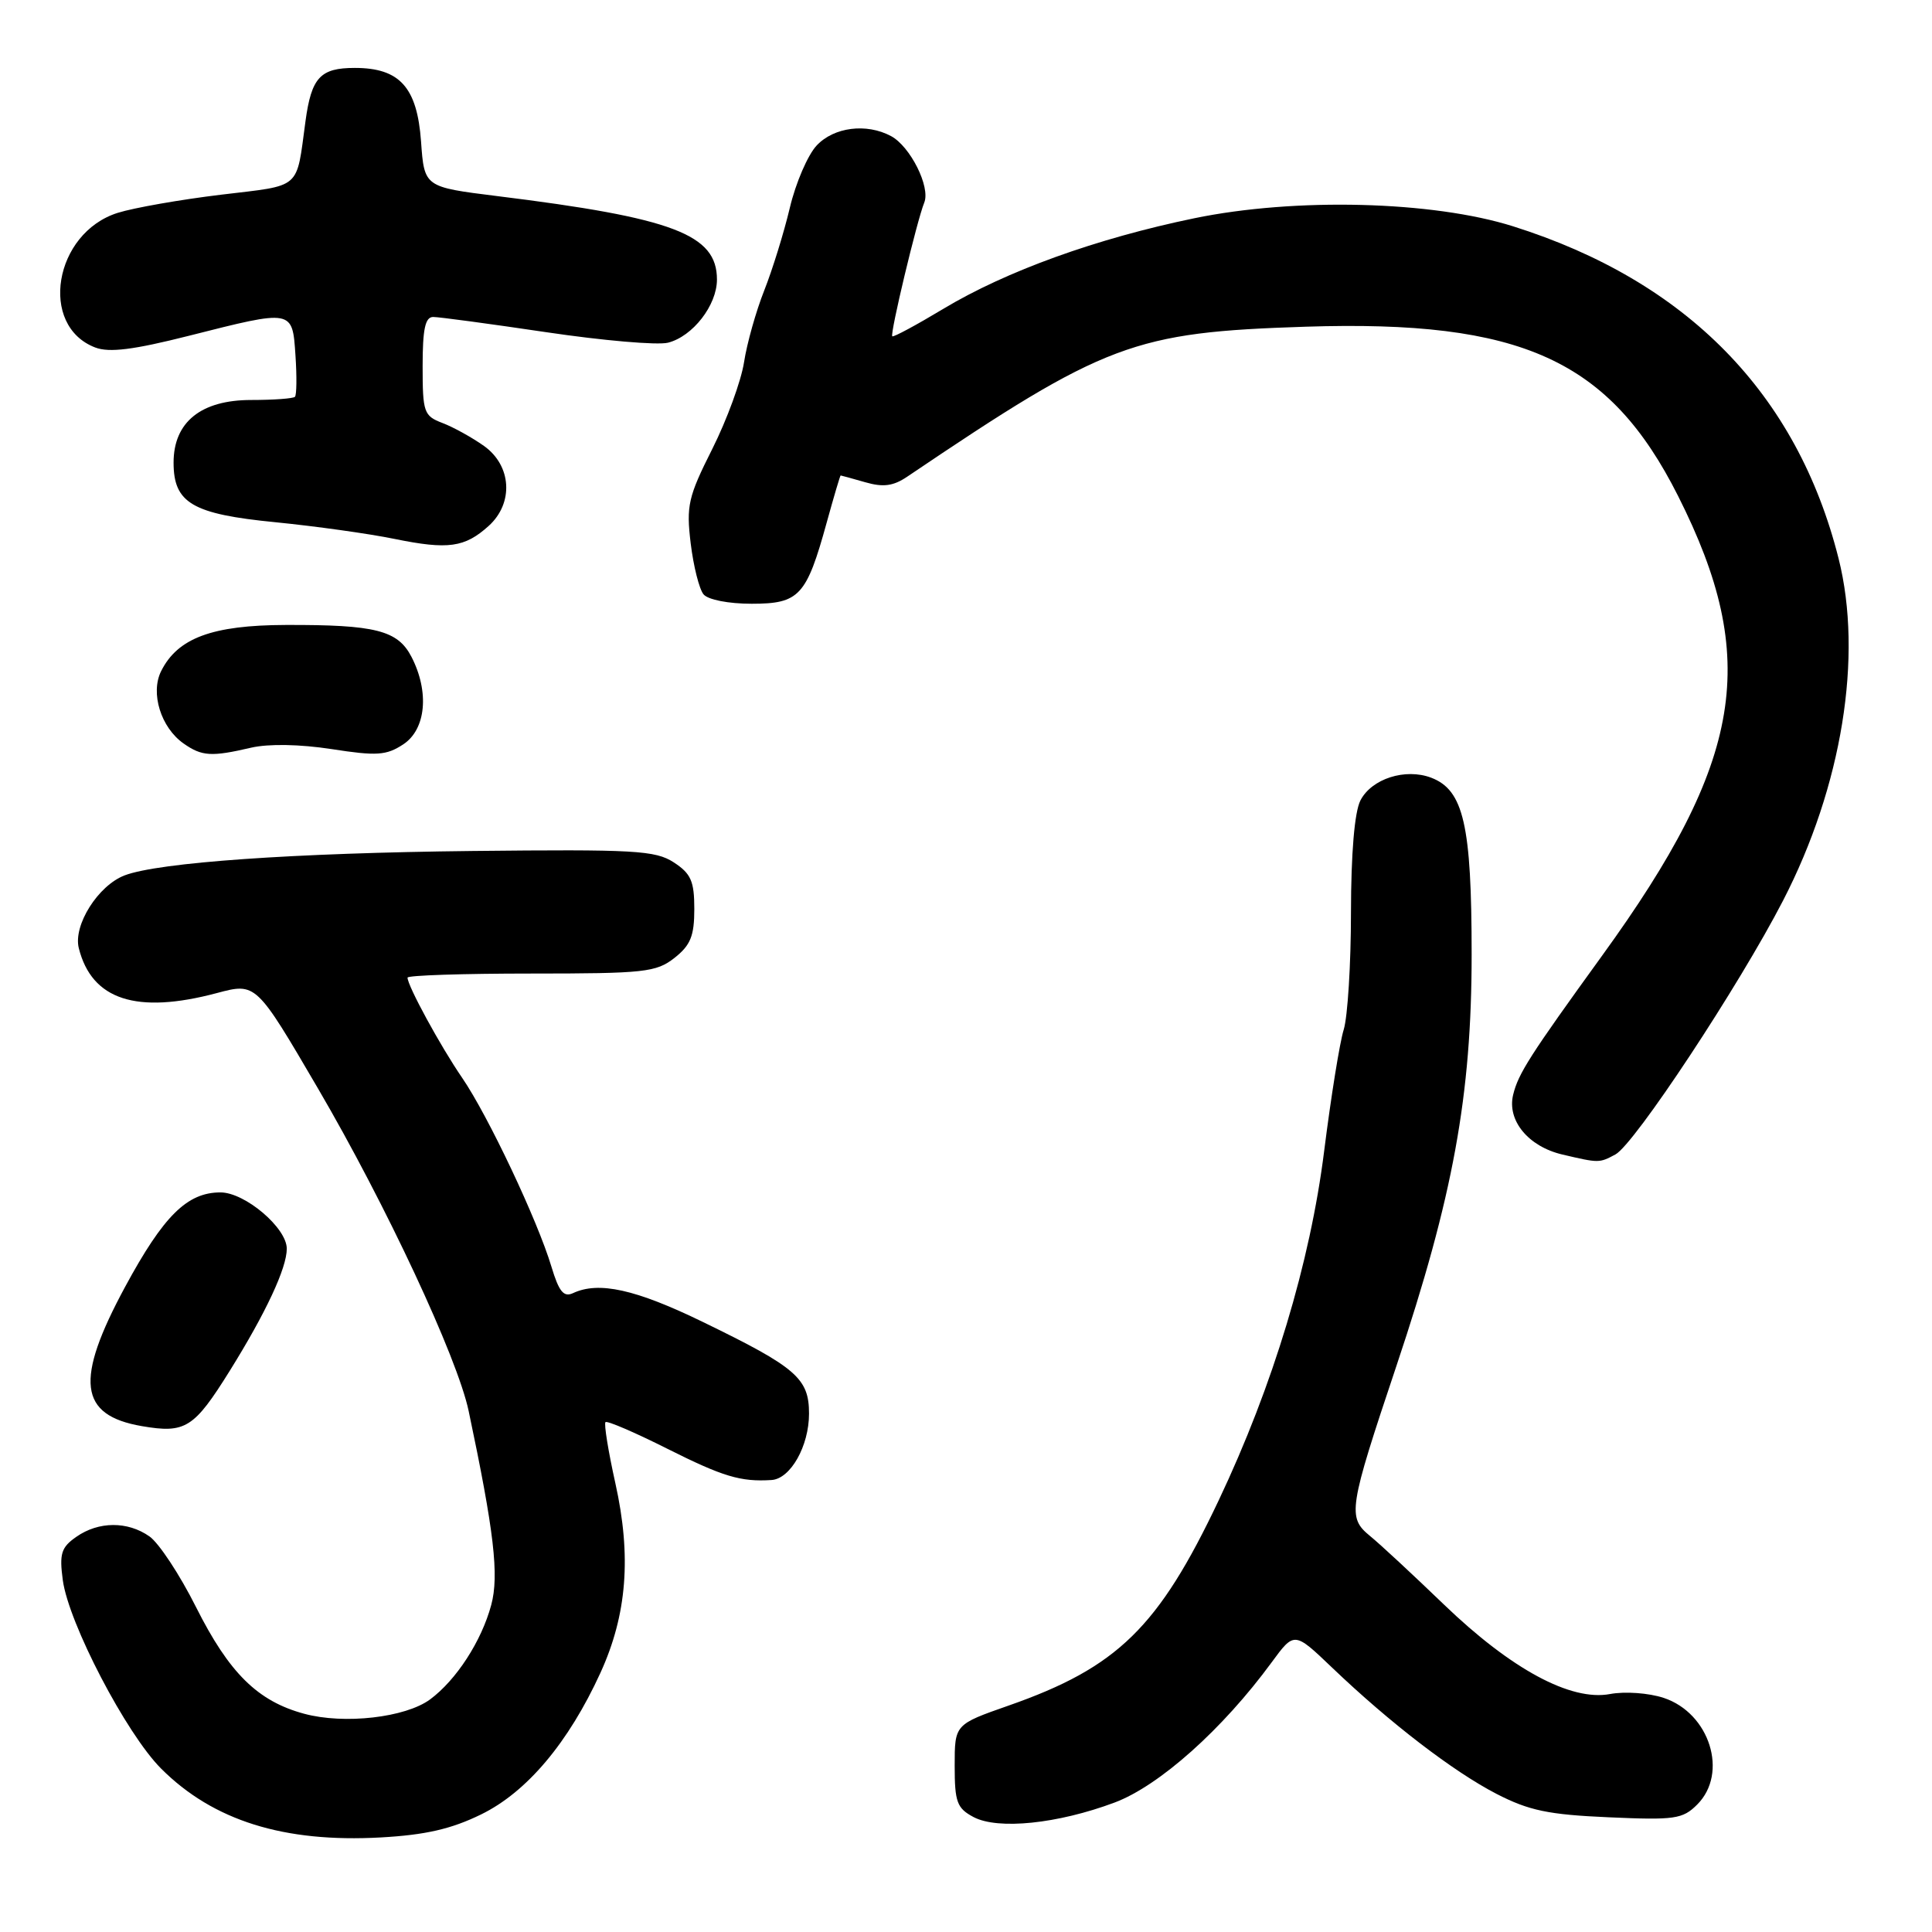 <?xml version="1.0" encoding="UTF-8" standalone="no"?>
<!DOCTYPE svg PUBLIC "-//W3C//DTD SVG 1.1//EN" "http://www.w3.org/Graphics/SVG/1.1/DTD/svg11.dtd" >
<svg xmlns="http://www.w3.org/2000/svg" xmlns:xlink="http://www.w3.org/1999/xlink" version="1.1" viewBox="0 0 256 256">
 <g >
 <path fill="currentColor"
d=" M 63.75 240.42 C 69.81 237.46 75.32 230.92 79.56 221.66 C 83.08 213.96 83.69 206.21 81.54 196.54 C 80.60 192.31 80.01 188.66 80.23 188.44 C 80.44 188.22 84.14 189.81 88.43 191.97 C 95.81 195.67 98.14 196.37 102.23 196.11 C 104.75 195.95 107.20 191.61 107.20 187.31 C 107.20 182.64 105.52 181.18 93.16 175.18 C 84.22 170.83 79.34 169.75 75.92 171.35 C 74.69 171.92 74.06 171.14 73.07 167.85 C 71.23 161.71 64.68 147.85 61.24 142.82 C 58.35 138.61 54.00 130.62 54.00 129.54 C 54.00 129.24 61.36 129.00 70.37 129.00 C 85.41 129.00 86.94 128.83 89.37 126.93 C 91.50 125.25 92.00 124.02 92.00 120.45 C 92.00 116.76 91.56 115.76 89.28 114.27 C 86.83 112.68 84.11 112.53 62.53 112.76 C 38.93 113.02 21.04 114.27 16.52 115.99 C 13.00 117.33 9.68 122.59 10.44 125.63 C 12.16 132.49 18.08 134.42 28.72 131.59 C 33.93 130.20 33.93 130.20 42.13 144.22 C 51.13 159.61 60.61 179.90 62.10 186.97 C 65.47 202.92 66.15 208.74 65.09 212.67 C 63.80 217.46 60.47 222.60 56.99 225.18 C 53.72 227.59 45.62 228.52 40.30 227.08 C 34.15 225.42 30.37 221.70 25.97 212.94 C 23.82 208.65 21.04 204.44 19.80 203.58 C 16.91 201.55 13.06 201.57 10.11 203.64 C 8.11 205.03 7.85 205.87 8.32 209.37 C 9.09 215.08 16.72 229.72 21.35 234.35 C 28.25 241.25 37.61 244.18 50.46 243.47 C 56.36 243.14 59.79 242.36 63.75 240.42 Z  M 147.68 238.85 C 153.61 236.63 162.00 229.14 168.50 220.27 C 171.50 216.18 171.50 216.18 176.50 220.96 C 184.19 228.31 192.57 234.74 198.30 237.70 C 202.60 239.91 205.16 240.45 213.14 240.80 C 221.93 241.19 222.96 241.04 224.89 239.11 C 229.05 234.95 226.55 227.00 220.45 224.98 C 218.45 224.32 215.30 224.10 213.33 224.47 C 208.14 225.44 200.25 221.19 191.33 212.61 C 187.27 208.70 182.87 204.61 181.54 203.53 C 178.51 201.05 178.69 199.93 185.03 181.00 C 192.55 158.55 195.00 145.14 195.00 126.45 C 195.00 109.33 193.94 104.69 189.64 103.05 C 186.21 101.75 181.73 103.19 180.26 106.07 C 179.48 107.61 179.02 113.07 179.01 120.93 C 179.01 127.76 178.57 134.74 178.05 136.43 C 177.52 138.12 176.36 145.35 175.46 152.50 C 173.61 167.29 168.68 183.62 161.49 198.79 C 153.51 215.64 148.07 220.95 133.64 226.00 C 126.50 228.50 126.50 228.50 126.50 233.97 C 126.50 238.79 126.80 239.60 129.00 240.77 C 132.24 242.48 140.14 241.67 147.68 238.85 Z  M 30.45 181.63 C 35.23 173.95 38.00 168.03 38.00 165.46 C 38.00 162.70 32.46 158.00 29.21 158.00 C 24.80 158.00 21.67 161.10 16.59 170.49 C 9.88 182.90 10.44 187.53 18.80 188.97 C 24.57 189.96 25.70 189.25 30.45 181.63 Z  M 214.05 152.97 C 216.57 151.63 230.47 130.57 236.27 119.32 C 244.08 104.19 246.88 86.94 243.62 74.00 C 238.12 52.16 223.51 37.25 200.50 29.99 C 189.82 26.62 171.63 26.16 158.25 28.92 C 145.28 31.60 133.32 35.92 125.00 40.92 C 121.42 43.07 118.38 44.71 118.23 44.56 C 117.91 44.24 121.50 29.23 122.47 26.84 C 123.31 24.77 120.62 19.40 118.06 18.03 C 114.81 16.29 110.50 16.84 108.22 19.27 C 107.04 20.52 105.44 24.23 104.66 27.52 C 103.88 30.81 102.35 35.75 101.26 38.50 C 100.17 41.25 98.97 45.52 98.59 47.99 C 98.21 50.46 96.32 55.63 94.38 59.49 C 91.18 65.85 90.92 67.01 91.52 72.00 C 91.89 75.03 92.65 78.06 93.22 78.75 C 93.81 79.47 96.53 80.00 99.60 80.00 C 105.91 80.00 106.86 78.97 109.54 69.25 C 110.49 65.81 111.32 63.00 111.39 63.00 C 111.46 63.00 112.93 63.41 114.65 63.90 C 117.04 64.59 118.37 64.41 120.23 63.15 C 146.51 45.41 150.19 44.03 173.00 43.29 C 201.61 42.37 213.27 47.67 222.36 65.73 C 233.25 87.34 231.03 100.76 212.28 126.64 C 202.73 139.84 201.18 142.25 200.50 145.06 C 199.67 148.47 202.51 151.92 207.02 152.98 C 211.88 154.12 211.91 154.12 214.05 152.97 Z  M 33.28 99.07 C 35.60 98.54 39.71 98.61 43.95 99.26 C 49.92 100.19 51.19 100.10 53.42 98.64 C 56.45 96.66 56.92 91.68 54.52 87.03 C 52.70 83.52 49.76 82.77 37.85 82.81 C 28.12 82.84 23.54 84.54 21.35 88.93 C 19.90 91.84 21.32 96.41 24.33 98.52 C 26.75 100.22 28.02 100.30 33.28 99.07 Z  M 64.75 69.69 C 68.09 66.67 67.80 61.70 64.13 59.09 C 62.55 57.97 60.08 56.60 58.63 56.05 C 56.16 55.11 56.00 54.65 56.00 48.52 C 56.00 43.60 56.34 42.00 57.40 42.00 C 58.17 42.00 64.92 42.91 72.40 44.02 C 79.87 45.13 87.12 45.76 88.51 45.41 C 91.79 44.58 95.00 40.45 95.00 37.04 C 95.00 31.06 89.23 28.87 65.86 25.98 C 56.22 24.78 56.22 24.78 55.79 18.74 C 55.27 11.56 52.96 9.00 47.01 9.00 C 42.44 9.00 41.27 10.26 40.48 16.05 C 39.23 25.24 40.07 24.50 29.28 25.80 C 23.90 26.45 17.75 27.53 15.61 28.20 C 7.15 30.86 5.09 43.18 12.63 46.05 C 14.48 46.75 17.69 46.35 25.00 44.50 C 38.86 40.99 38.74 40.96 39.15 47.08 C 39.34 49.88 39.31 52.35 39.08 52.58 C 38.85 52.81 36.25 53.00 33.29 53.00 C 26.63 53.00 23.00 55.93 23.00 61.30 C 23.00 66.66 25.49 68.12 36.51 69.20 C 41.76 69.72 48.86 70.71 52.28 71.41 C 59.38 72.86 61.58 72.55 64.75 69.69 Z "/>
</g>
</svg>